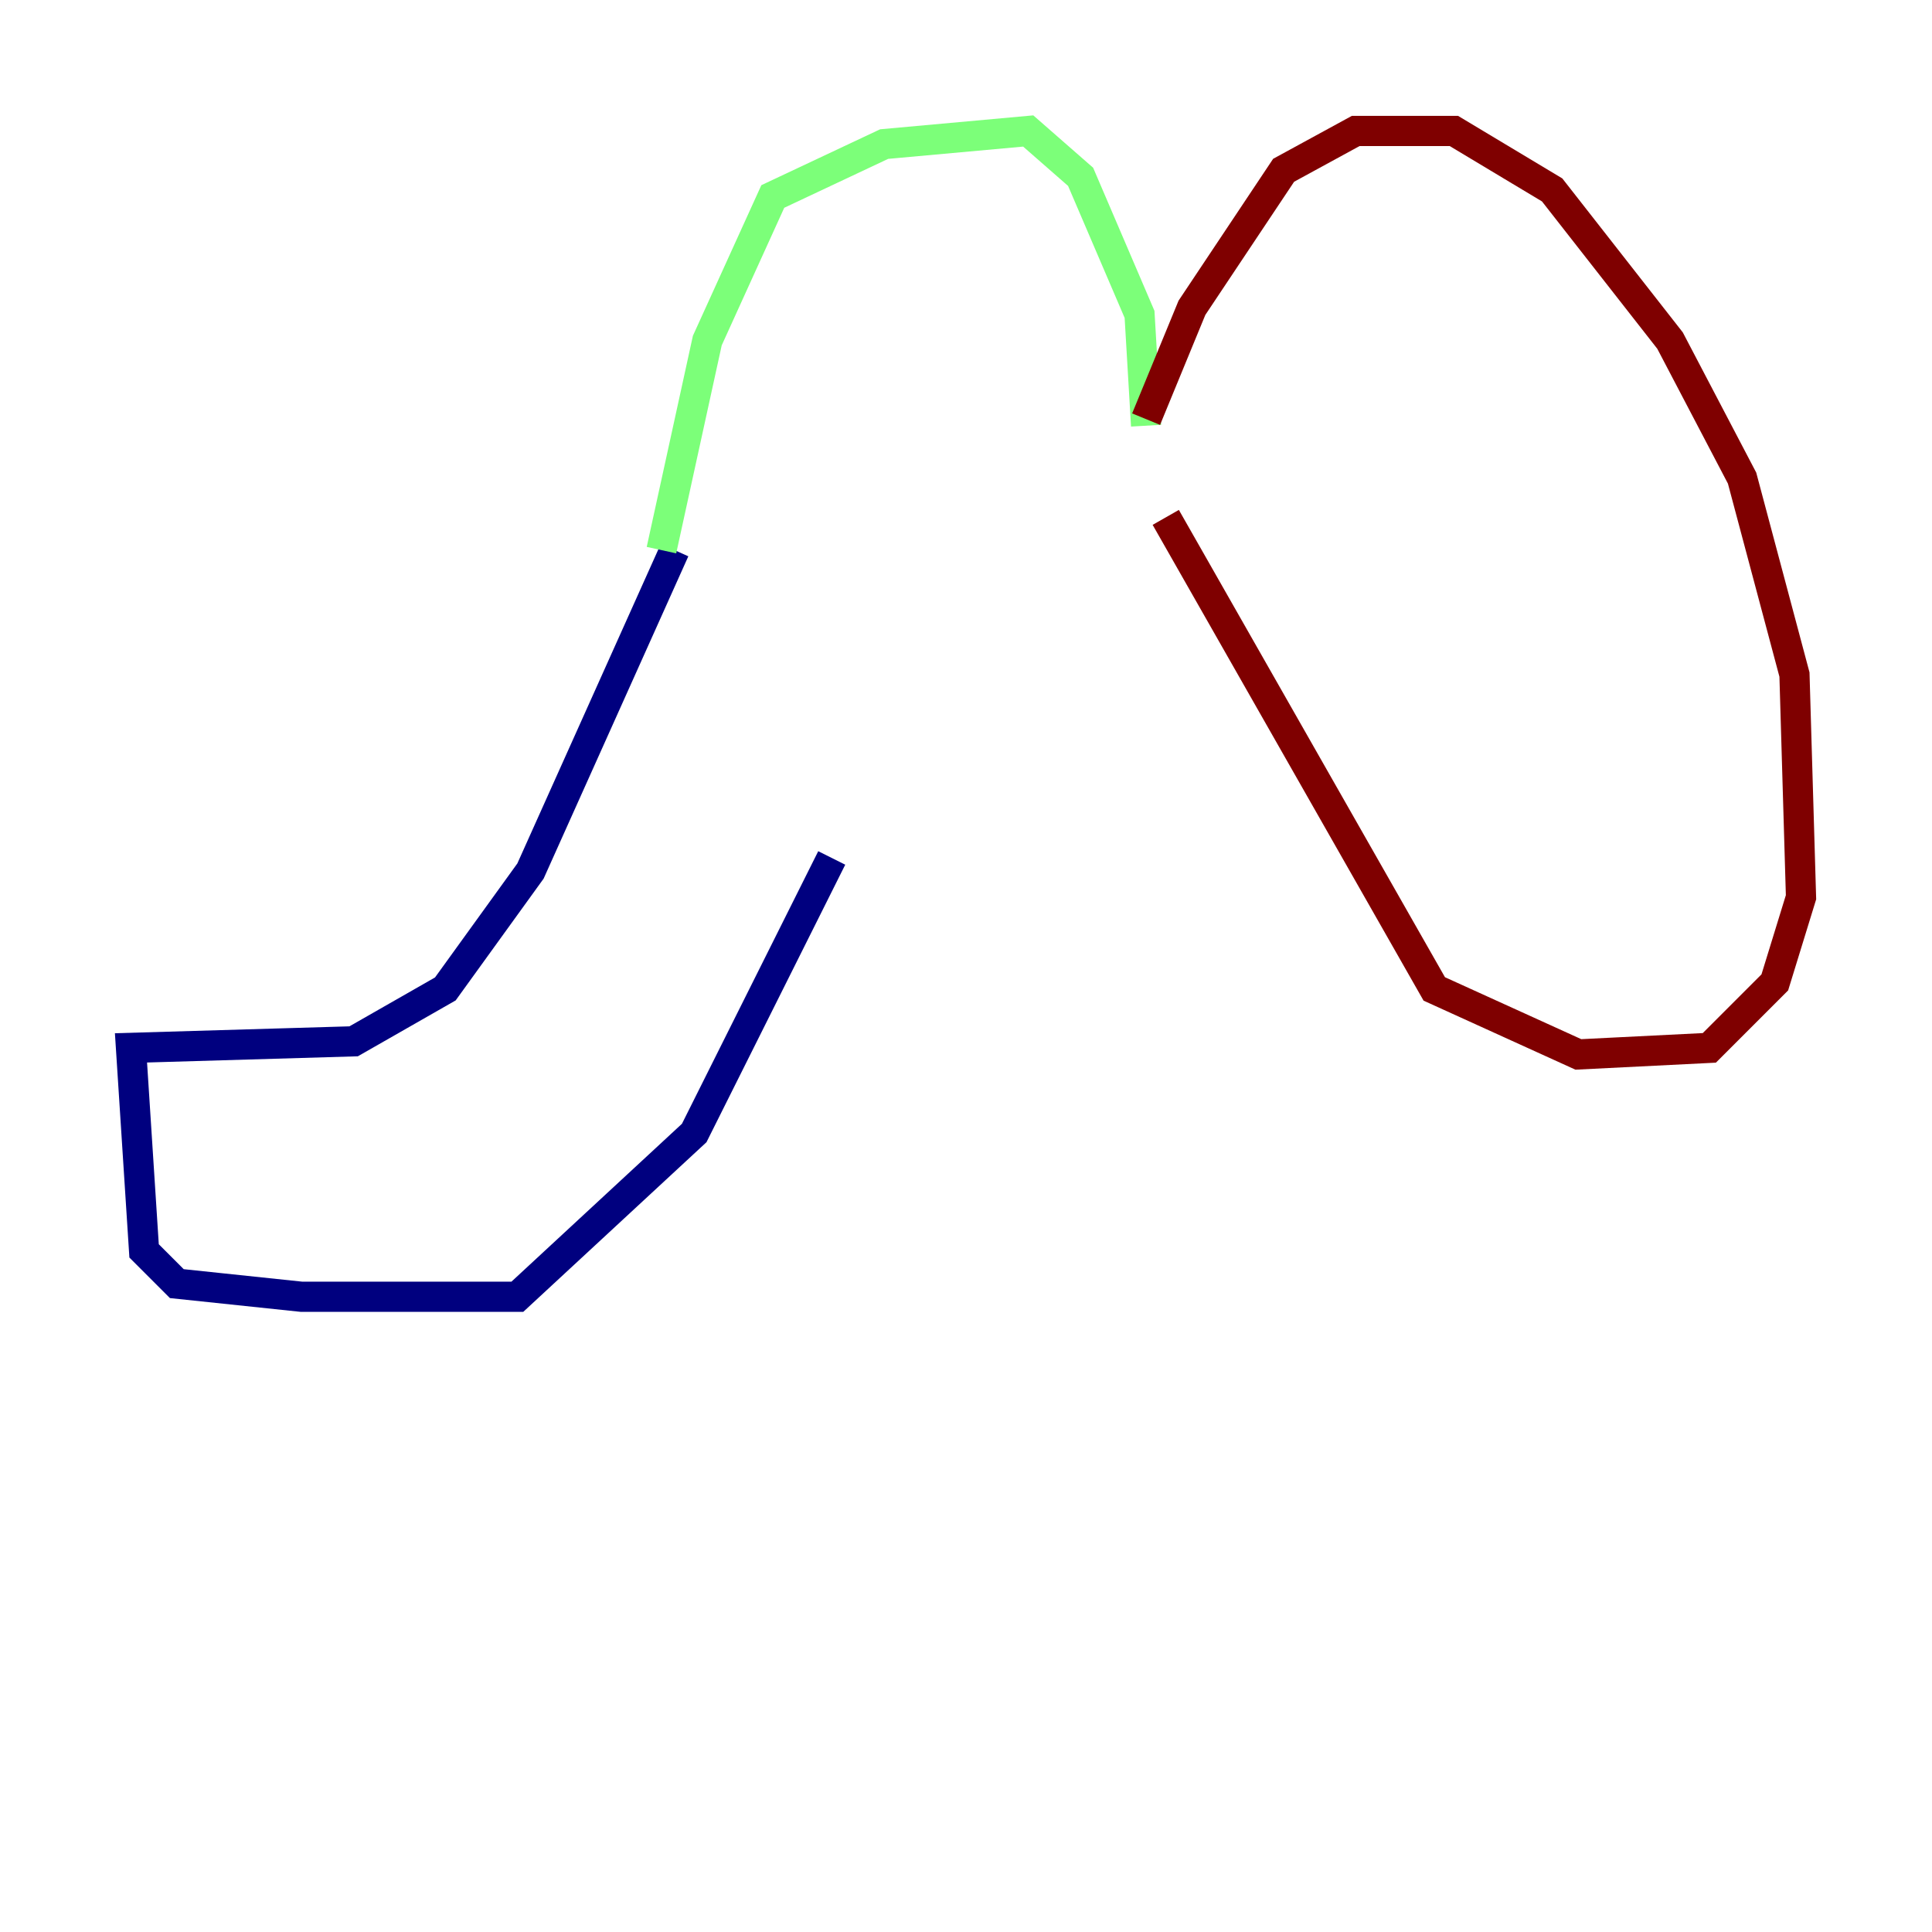<?xml version="1.0" encoding="utf-8" ?>
<svg baseProfile="tiny" height="128" version="1.2" viewBox="0,0,128,128" width="128" xmlns="http://www.w3.org/2000/svg" xmlns:ev="http://www.w3.org/2001/xml-events" xmlns:xlink="http://www.w3.org/1999/xlink"><defs /><polyline fill="none" points="44.691,36.447 35.146,57.709 29.505,65.519 23.43,68.99 8.678,69.424 9.546,82.875 11.715,85.044 19.959,85.912 34.278,85.912 45.993,75.064 55.105,56.841" stroke="#00007f" stroke-width="2" /><polyline fill="none" points="43.824,36.447 46.861,22.563 51.2,13.017 58.576,9.546 68.122,8.678 71.593,11.715 75.498,20.827 75.932,28.203" stroke="#7cff79" stroke-width="2" /><polyline fill="none" points="75.932,27.77 78.969,20.393 85.044,11.281 89.817,8.678 96.325,8.678 102.834,12.583 110.644,22.563 115.417,31.675 118.888,44.691 119.322,59.444 117.586,65.085 113.248,69.424 104.57,69.858 95.024,65.519 77.234,34.278" stroke="#7f0000" stroke-width="2" /></svg>